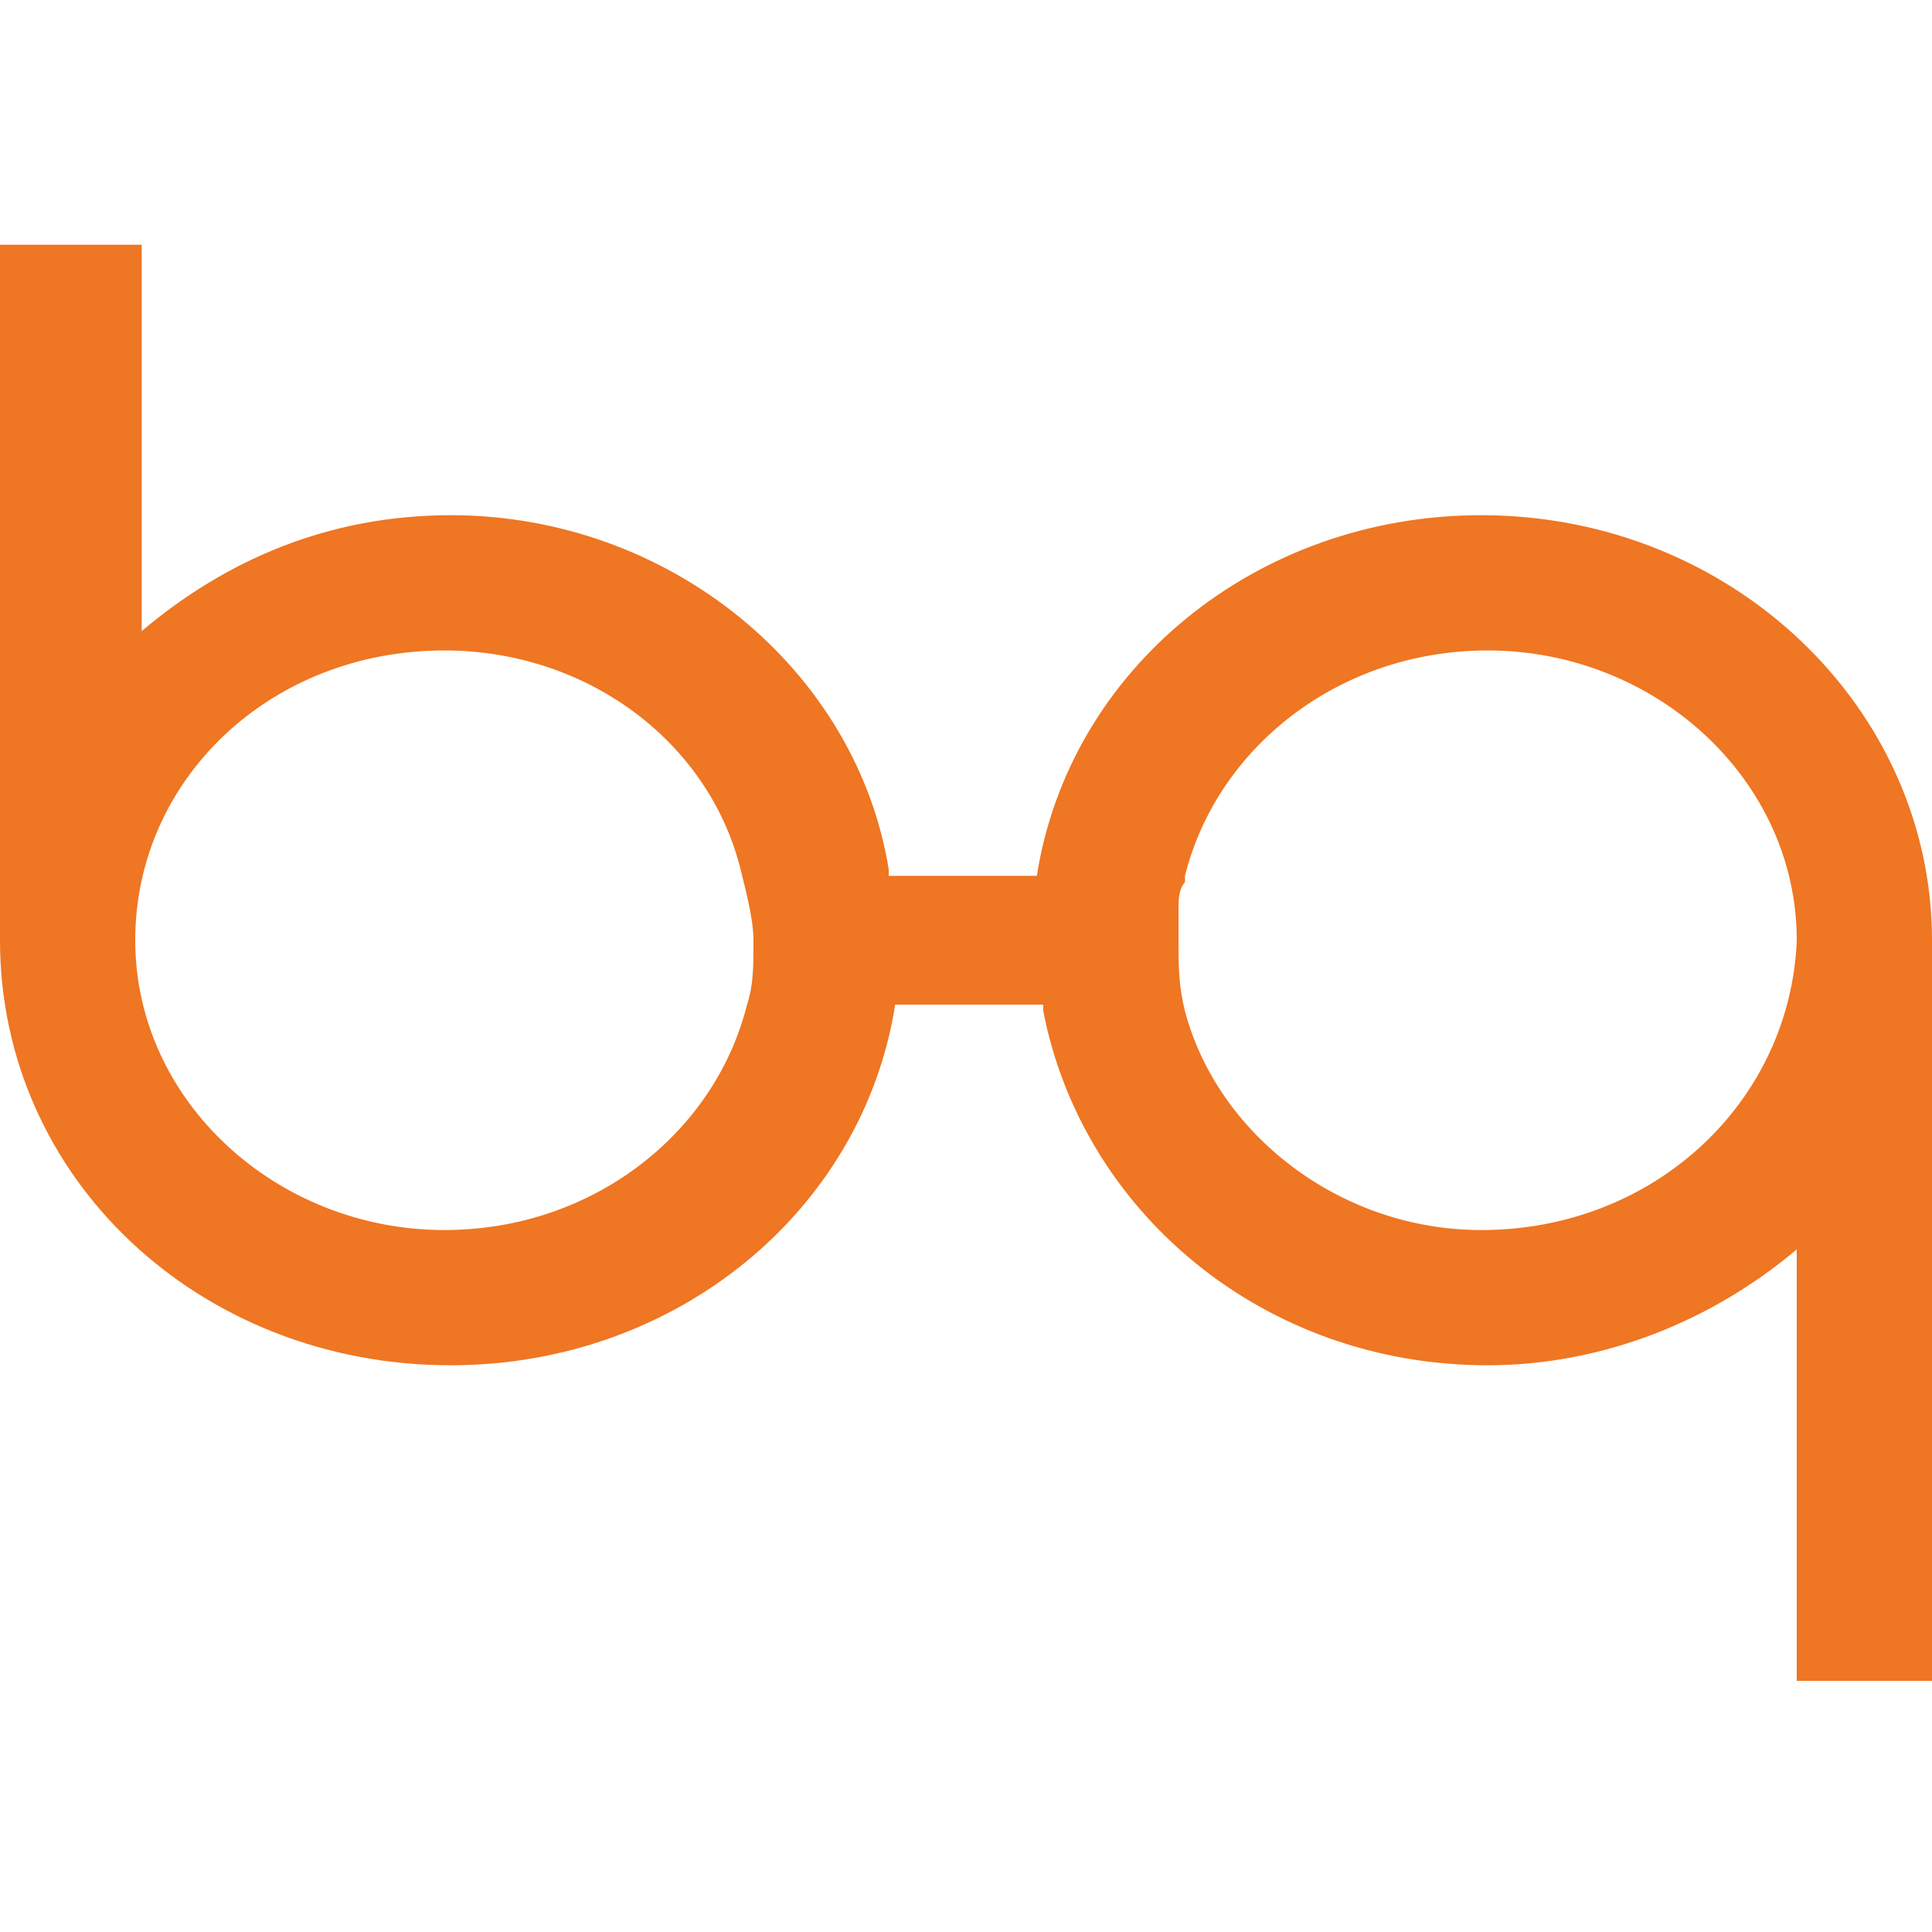 <?xml version="1.0" encoding="utf-8"?>
<!-- Generator: Adobe Illustrator 18.1.1, SVG Export Plug-In . SVG Version: 6.00 Build 0)  -->
<!DOCTYPE svg PUBLIC "-//W3C//DTD SVG 1.1//EN" "http://www.w3.org/Graphics/SVG/1.1/DTD/svg11.dtd">
<svg version="1.1" id="Layer_2" xmlns="http://www.w3.org/2000/svg" xmlns:xlink="http://www.w3.org/1999/xlink" x="0px" y="0px"
	 viewBox="0 0 30 30" enable-background="new 0 0 30 30" xml:space="preserve">
<g>
	<path fill="#EF7622" d="M23,8c-3.5,0-6.4,2.4-6.9,5.6h-2.3c0,0,0,0,0-0.1C13.3,10.4,10.4,8,7,8C5.1,8,3.5,8.7,2.2,9.8v-6H0v10.8v0
		c0,3.7,3.1,6.6,7,6.6c3.5,0,6.4-2.4,6.9-5.6h2.3c0,0,0,0,0,0.1c0.6,3.1,3.4,5.5,6.9,5.5c1.8,0,3.5-0.7,4.8-1.8v6.7H30V14.7
		c0,0,0,0,0-0.1C30,11,26.9,8,23,8z M11.6,15.6c-0.5,2-2.4,3.5-4.7,3.5c-2.6,0-4.8-2-4.8-4.5c0-2.5,2.1-4.5,4.8-4.5
		c2.2,0,4.1,1.4,4.6,3.4c0.1,0.4,0.2,0.8,0.2,1.1C11.7,15,11.7,15.3,11.6,15.6z M23,19.1c-2.2,0-4.1-1.5-4.6-3.4
		c-0.1-0.4-0.1-0.7-0.1-1.1c0-0.2,0-0.3,0-0.4c0,0,0,0,0-0.1c0-0.1,0-0.3,0.1-0.4c0,0,0-0.1,0-0.1c0.5-2,2.4-3.5,4.7-3.5
		c2.6,0,4.8,2,4.8,4.5C27.8,17.1,25.7,19.1,23,19.1z"/>
</g>
</svg>
